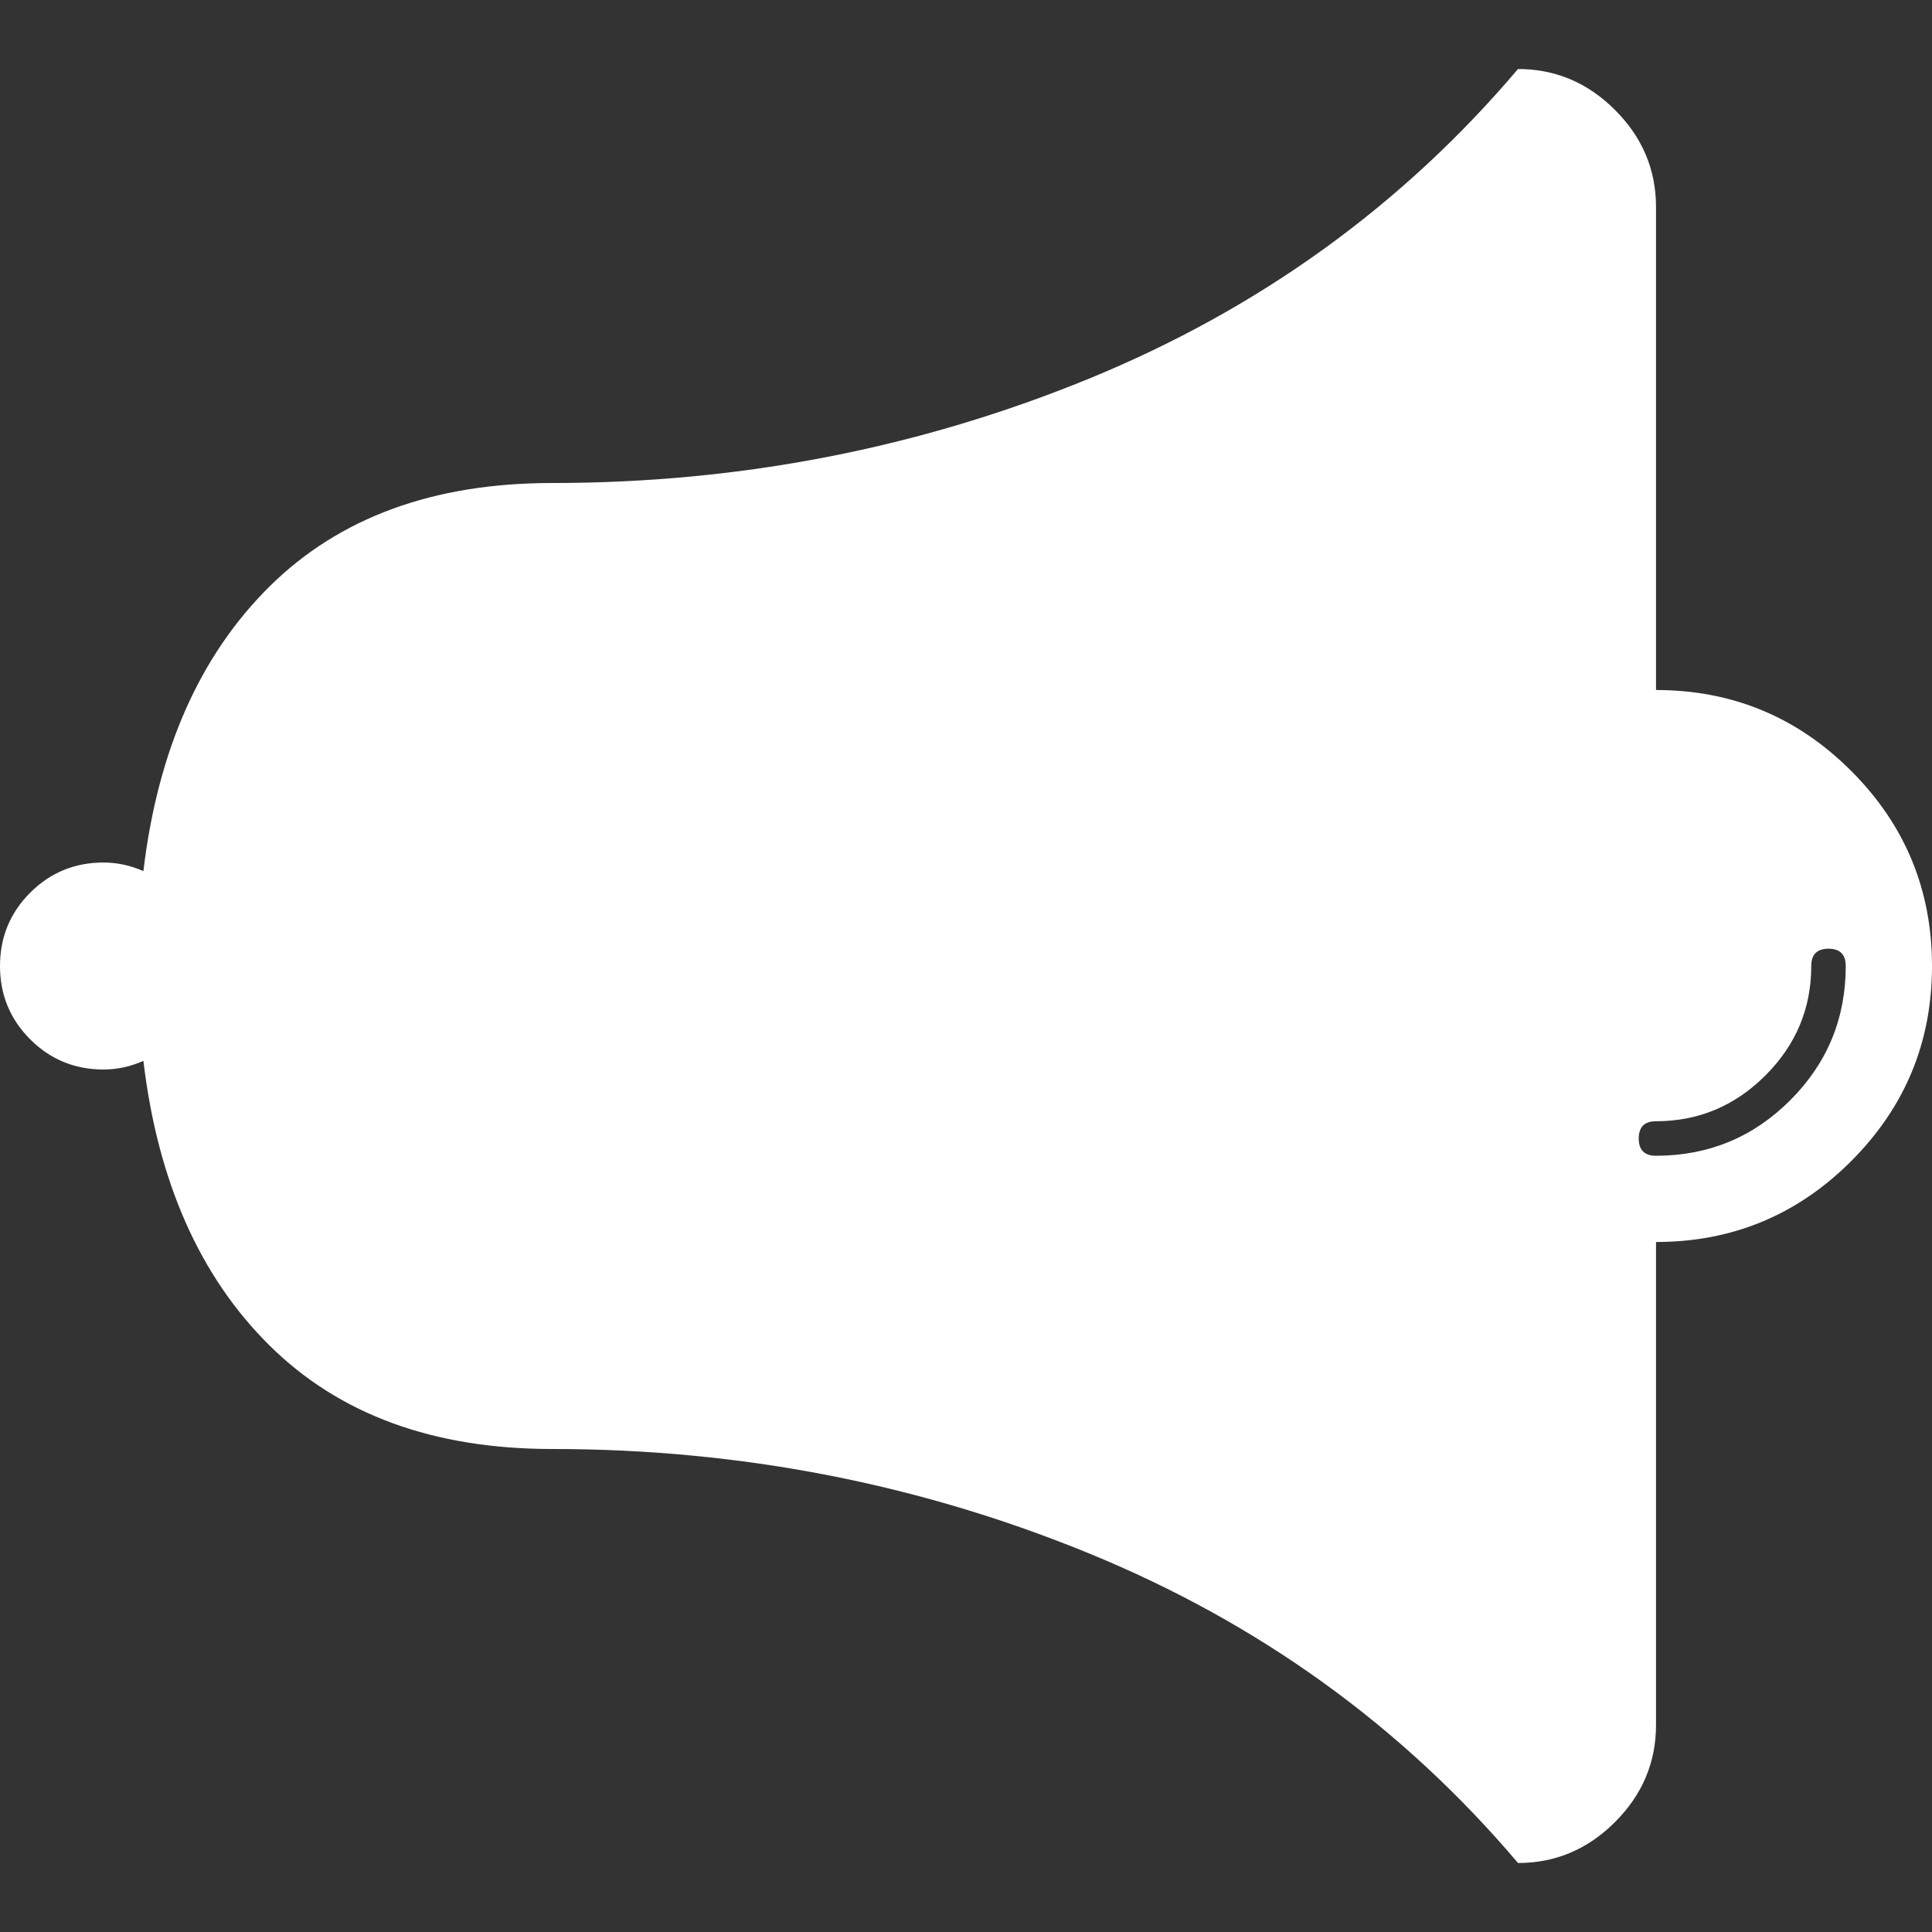 <?xml version="1.0"?>
<svg xmlns="http://www.w3.org/2000/svg" xmlns:xlink="http://www.w3.org/1999/xlink" version="1.1" id="Capa_1" x="0px" y="0px" width="512px" height="512px" viewBox="0 0 511.63 511.63" style="enable-background:new 0 0 511.63 511.63;" xml:space="preserve"><rect x="0" y="0" width="511.63" height="511.63" fill="#333333" stroke="none"/><g transform="matrix(-1.83697e-16, -1, 1, -1.83697e-16, 8.52651e-14, 511.63)"><g>
	<path d="M411.404,288.506c-18.455-45.014-27.685-92.455-27.685-142.325c0-31.405-9.131-56.337-27.398-74.802   c-18.28-18.464-43.406-29.602-75.383-33.407c1.52-3.424,2.279-6.945,2.279-10.562c0-7.614-2.663-14.091-7.991-19.416   C269.898,2.663,263.427,0,255.812,0c-7.61,0-14.083,2.663-19.414,7.994c-5.33,5.329-7.993,11.802-7.993,19.416   c0,3.617,0.76,7.135,2.285,10.562c-31.977,3.809-57.103,14.942-75.375,33.407c-18.271,18.464-27.406,43.396-27.406,74.802   c0,49.87-9.229,97.311-27.694,142.325c-18.464,45.015-45.776,82.847-81.942,113.492c0,9.896,3.617,18.463,10.85,25.693   c7.232,7.231,15.796,10.852,25.697,10.852h127.907c0,20.178,7.135,37.404,21.411,51.675c14.277,14.273,31.504,21.412,51.678,21.412   c20.177,0,37.404-7.139,51.675-21.412c14.273-14.271,21.412-31.497,21.412-51.675H456.81c9.897,0,18.47-3.613,25.694-10.852   c7.234-7.23,10.852-15.797,10.852-25.693C457.196,371.353,429.881,333.521,411.404,288.506z M255.816,488.787   c-13.894,0-25.747-4.896-35.548-14.698c-9.801-9.804-14.703-21.658-14.703-35.553c0-3.046,1.524-4.568,4.568-4.568   c3.046,0,4.57,1.522,4.57,4.568c0,11.231,4.043,20.889,12.132,28.982c8.091,8.094,17.749,12.135,28.98,12.135   c3.046,0,4.575,1.53,4.575,4.569C260.392,487.268,258.862,488.787,255.816,488.787z" data-original="#000000" class="active-path" data-old_color="#000000" fill="#FFFFFF"/>
</g></g> </svg>
